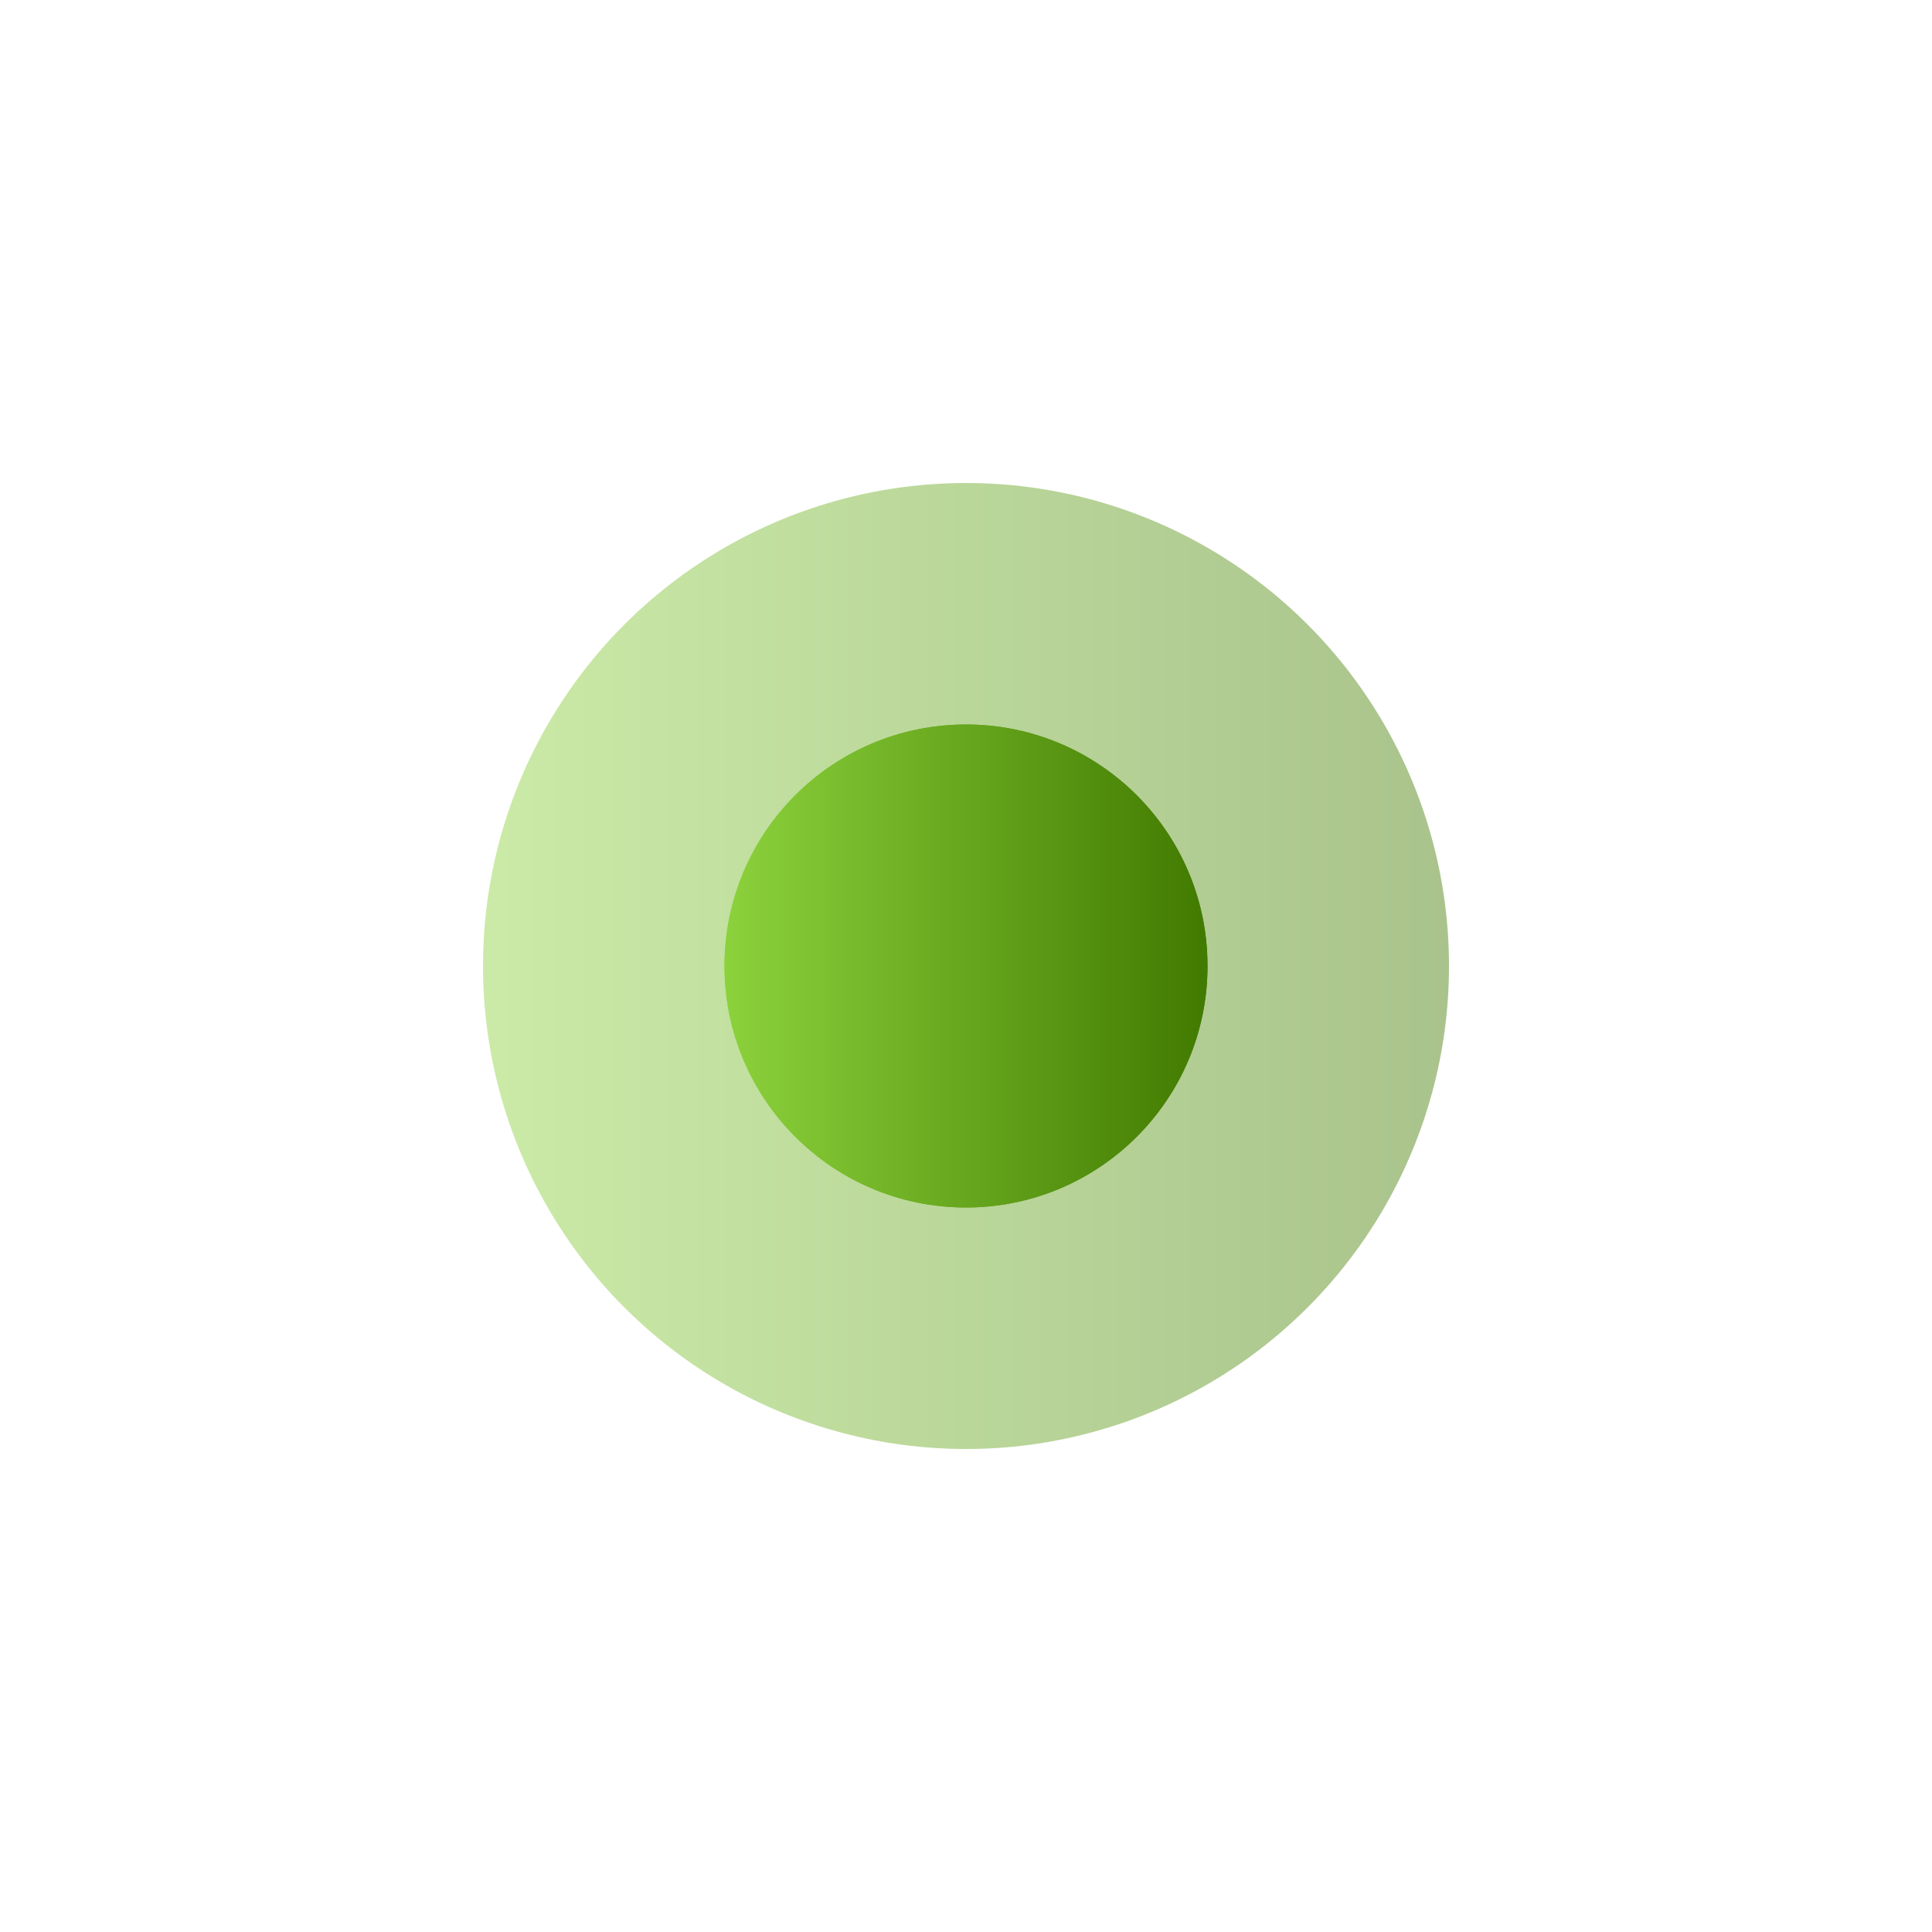 <svg width="40" height="40" viewBox="0 0 40 40" fill="none" xmlns="http://www.w3.org/2000/svg">
<circle opacity="0.45" cx="20" cy="20" r="10" fill="url(#paint0_linear_52_12)"/>
<g filter="url(#filter0_f_52_12)">
<circle cx="20" cy="20" r="5" fill="url(#paint1_linear_52_12)"/>
</g>
<circle cx="20" cy="20" r="5" fill="url(#paint2_linear_52_12)"/>
<defs>
<filter id="filter0_f_52_12" x="0" y="0" width="40" height="40" filterUnits="userSpaceOnUse" color-interpolation-filters="sRGB">
<feFlood flood-opacity="0" result="BackgroundImageFix"/>
<feBlend mode="normal" in="SourceGraphic" in2="BackgroundImageFix" result="shape"/>
<feGaussianBlur stdDeviation="7.5" result="effect1_foregroundBlur_52_12"/>
</filter>
<linearGradient id="paint0_linear_52_12" x1="10" y1="20" x2="30" y2="20" gradientUnits="userSpaceOnUse">
<stop stop-color="#8CD23C"/>
<stop offset="1" stop-color="#417A00"/>
</linearGradient>
<linearGradient id="paint1_linear_52_12" x1="15" y1="20" x2="25" y2="20" gradientUnits="userSpaceOnUse">
<stop stop-color="#8CD23C"/>
<stop offset="1" stop-color="#417A00"/>
</linearGradient>
<linearGradient id="paint2_linear_52_12" x1="15" y1="20" x2="25" y2="20" gradientUnits="userSpaceOnUse">
<stop stop-color="#8CD23C"/>
<stop offset="1" stop-color="#417A00"/>
</linearGradient>
</defs>
</svg>

